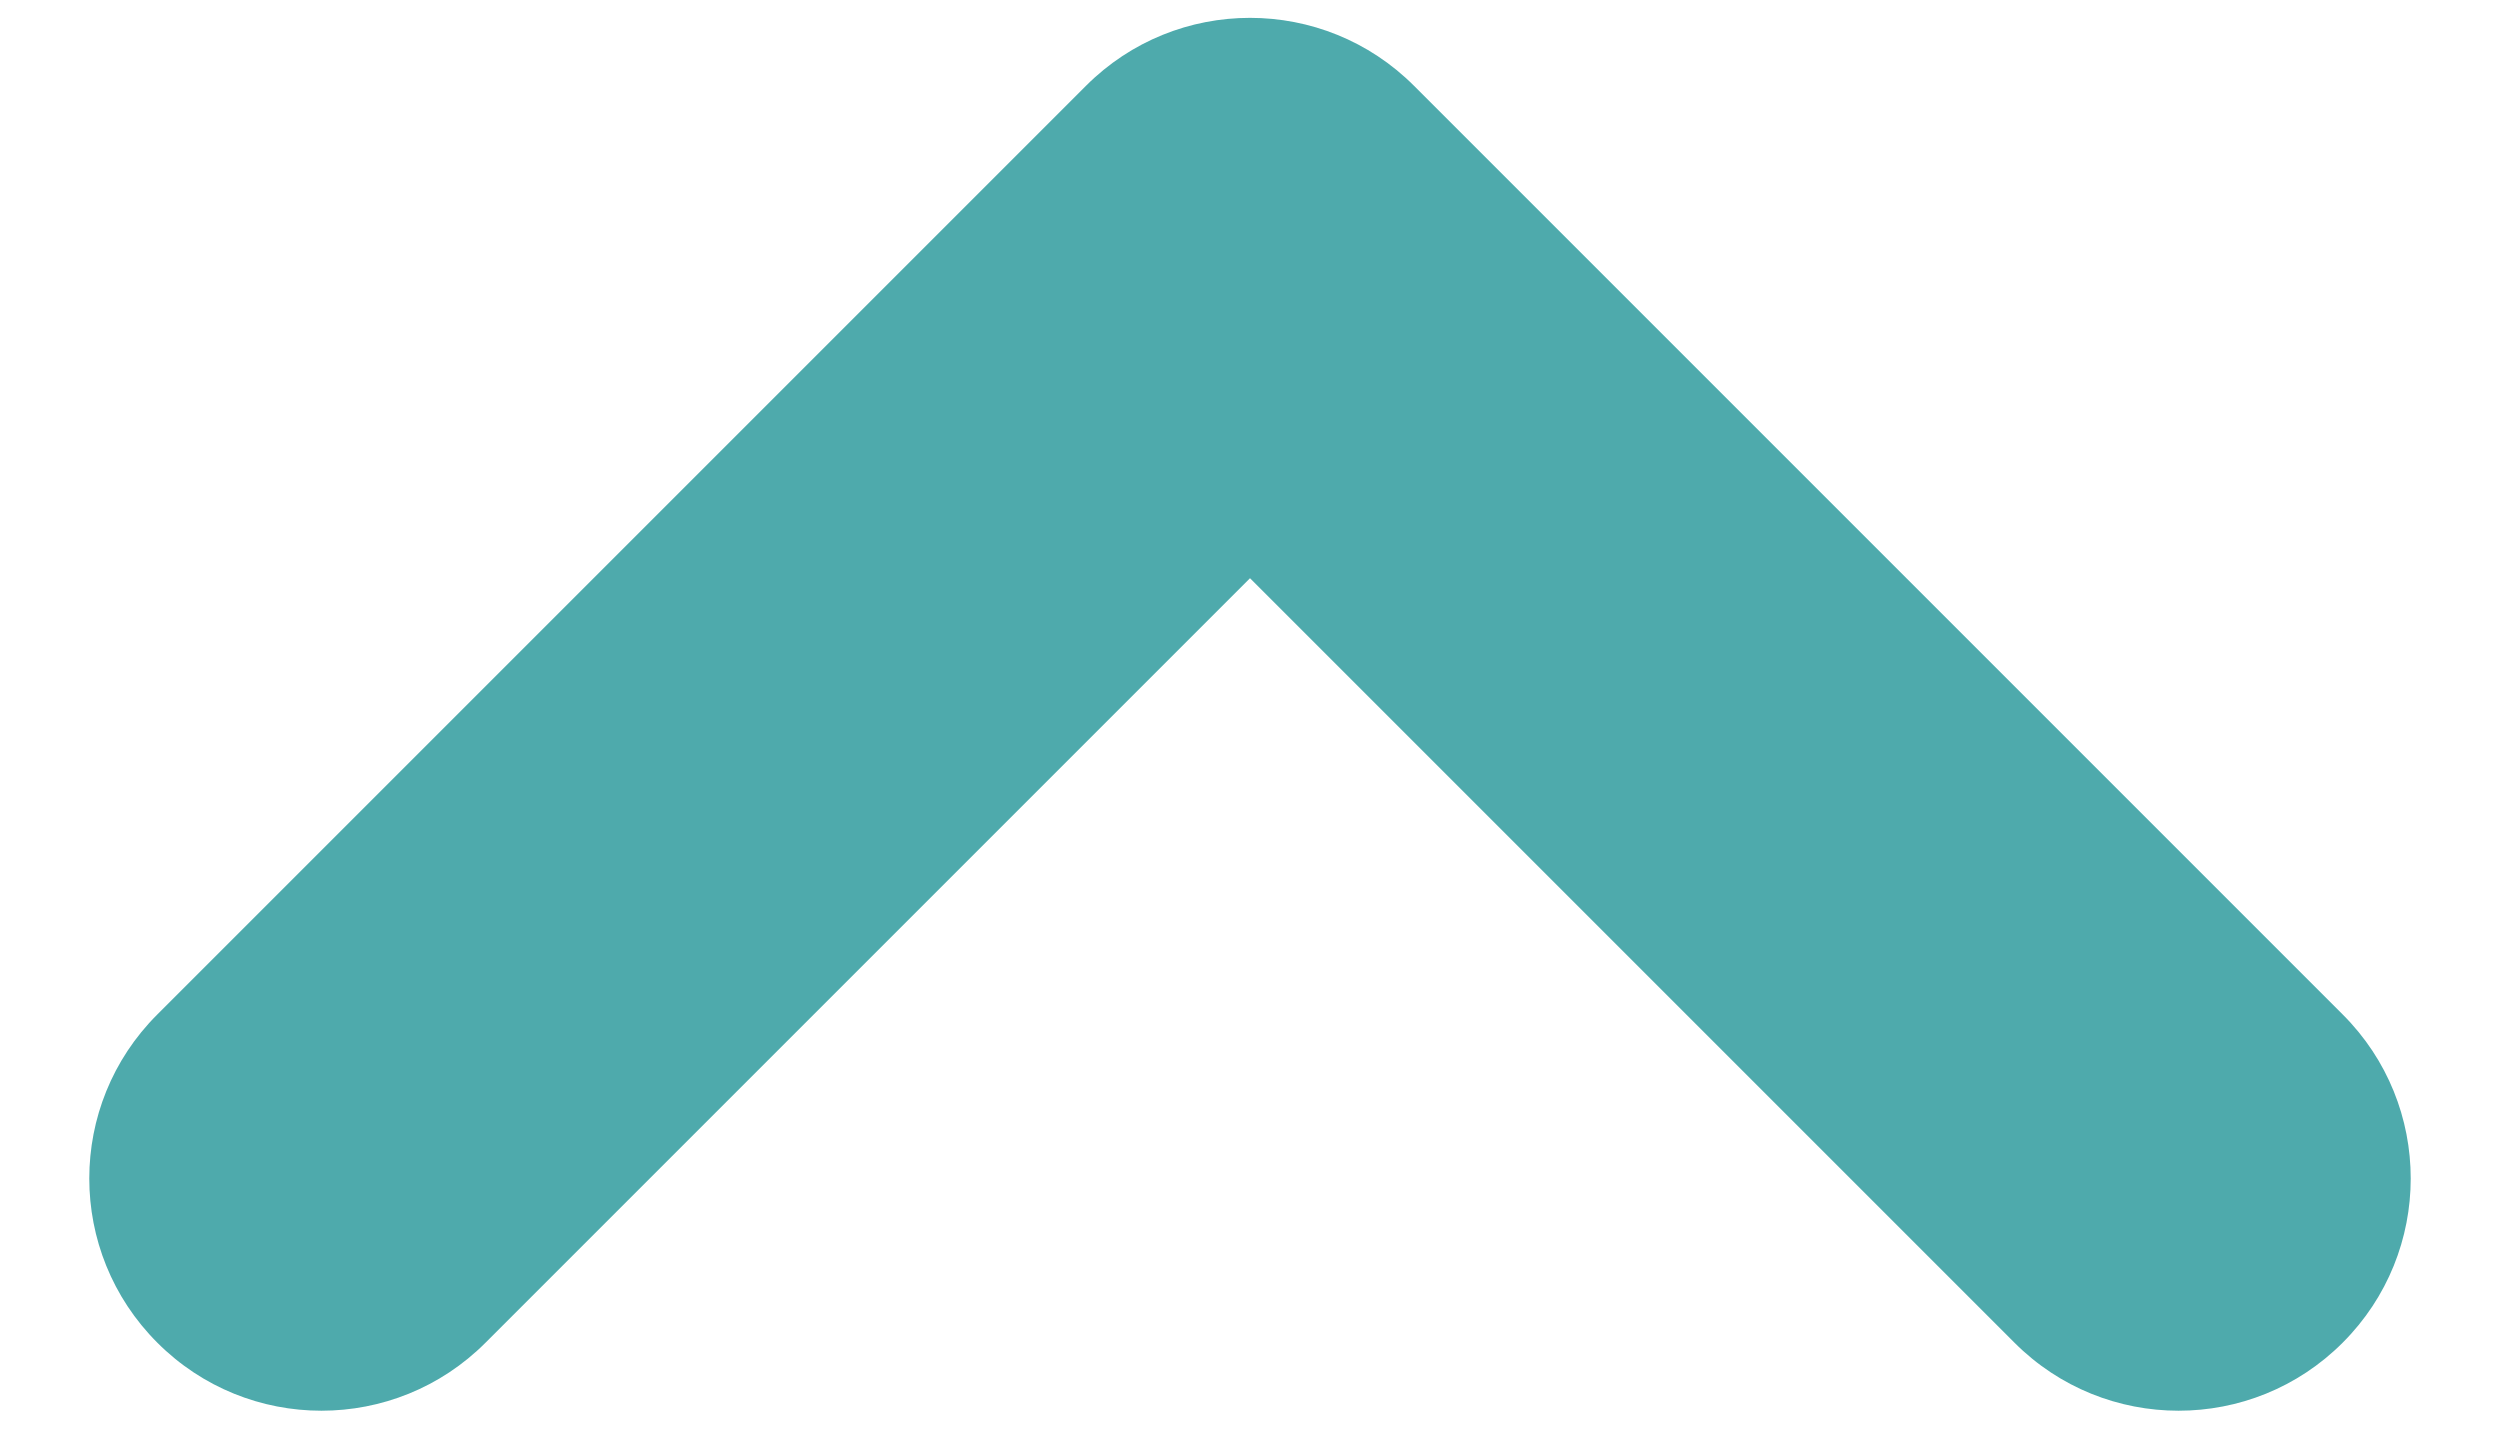 <svg width="14" height="8" viewBox="0 0 14 8" fill="none" xmlns="http://www.w3.org/2000/svg">
<path fill-rule="evenodd" clip-rule="evenodd" d="M0.881 7.519C1.388 8.027 2.212 8.027 2.719 7.519L7 3.238L11.281 7.519C11.788 8.027 12.612 8.027 13.119 7.519C13.627 7.011 13.627 6.188 13.119 5.681L7.919 0.481C7.412 -0.027 6.588 -0.027 6.081 0.481L0.881 5.681C0.373 6.188 0.373 7.011 0.881 7.519Z" fill="#4EAAAC"/>
</svg>
